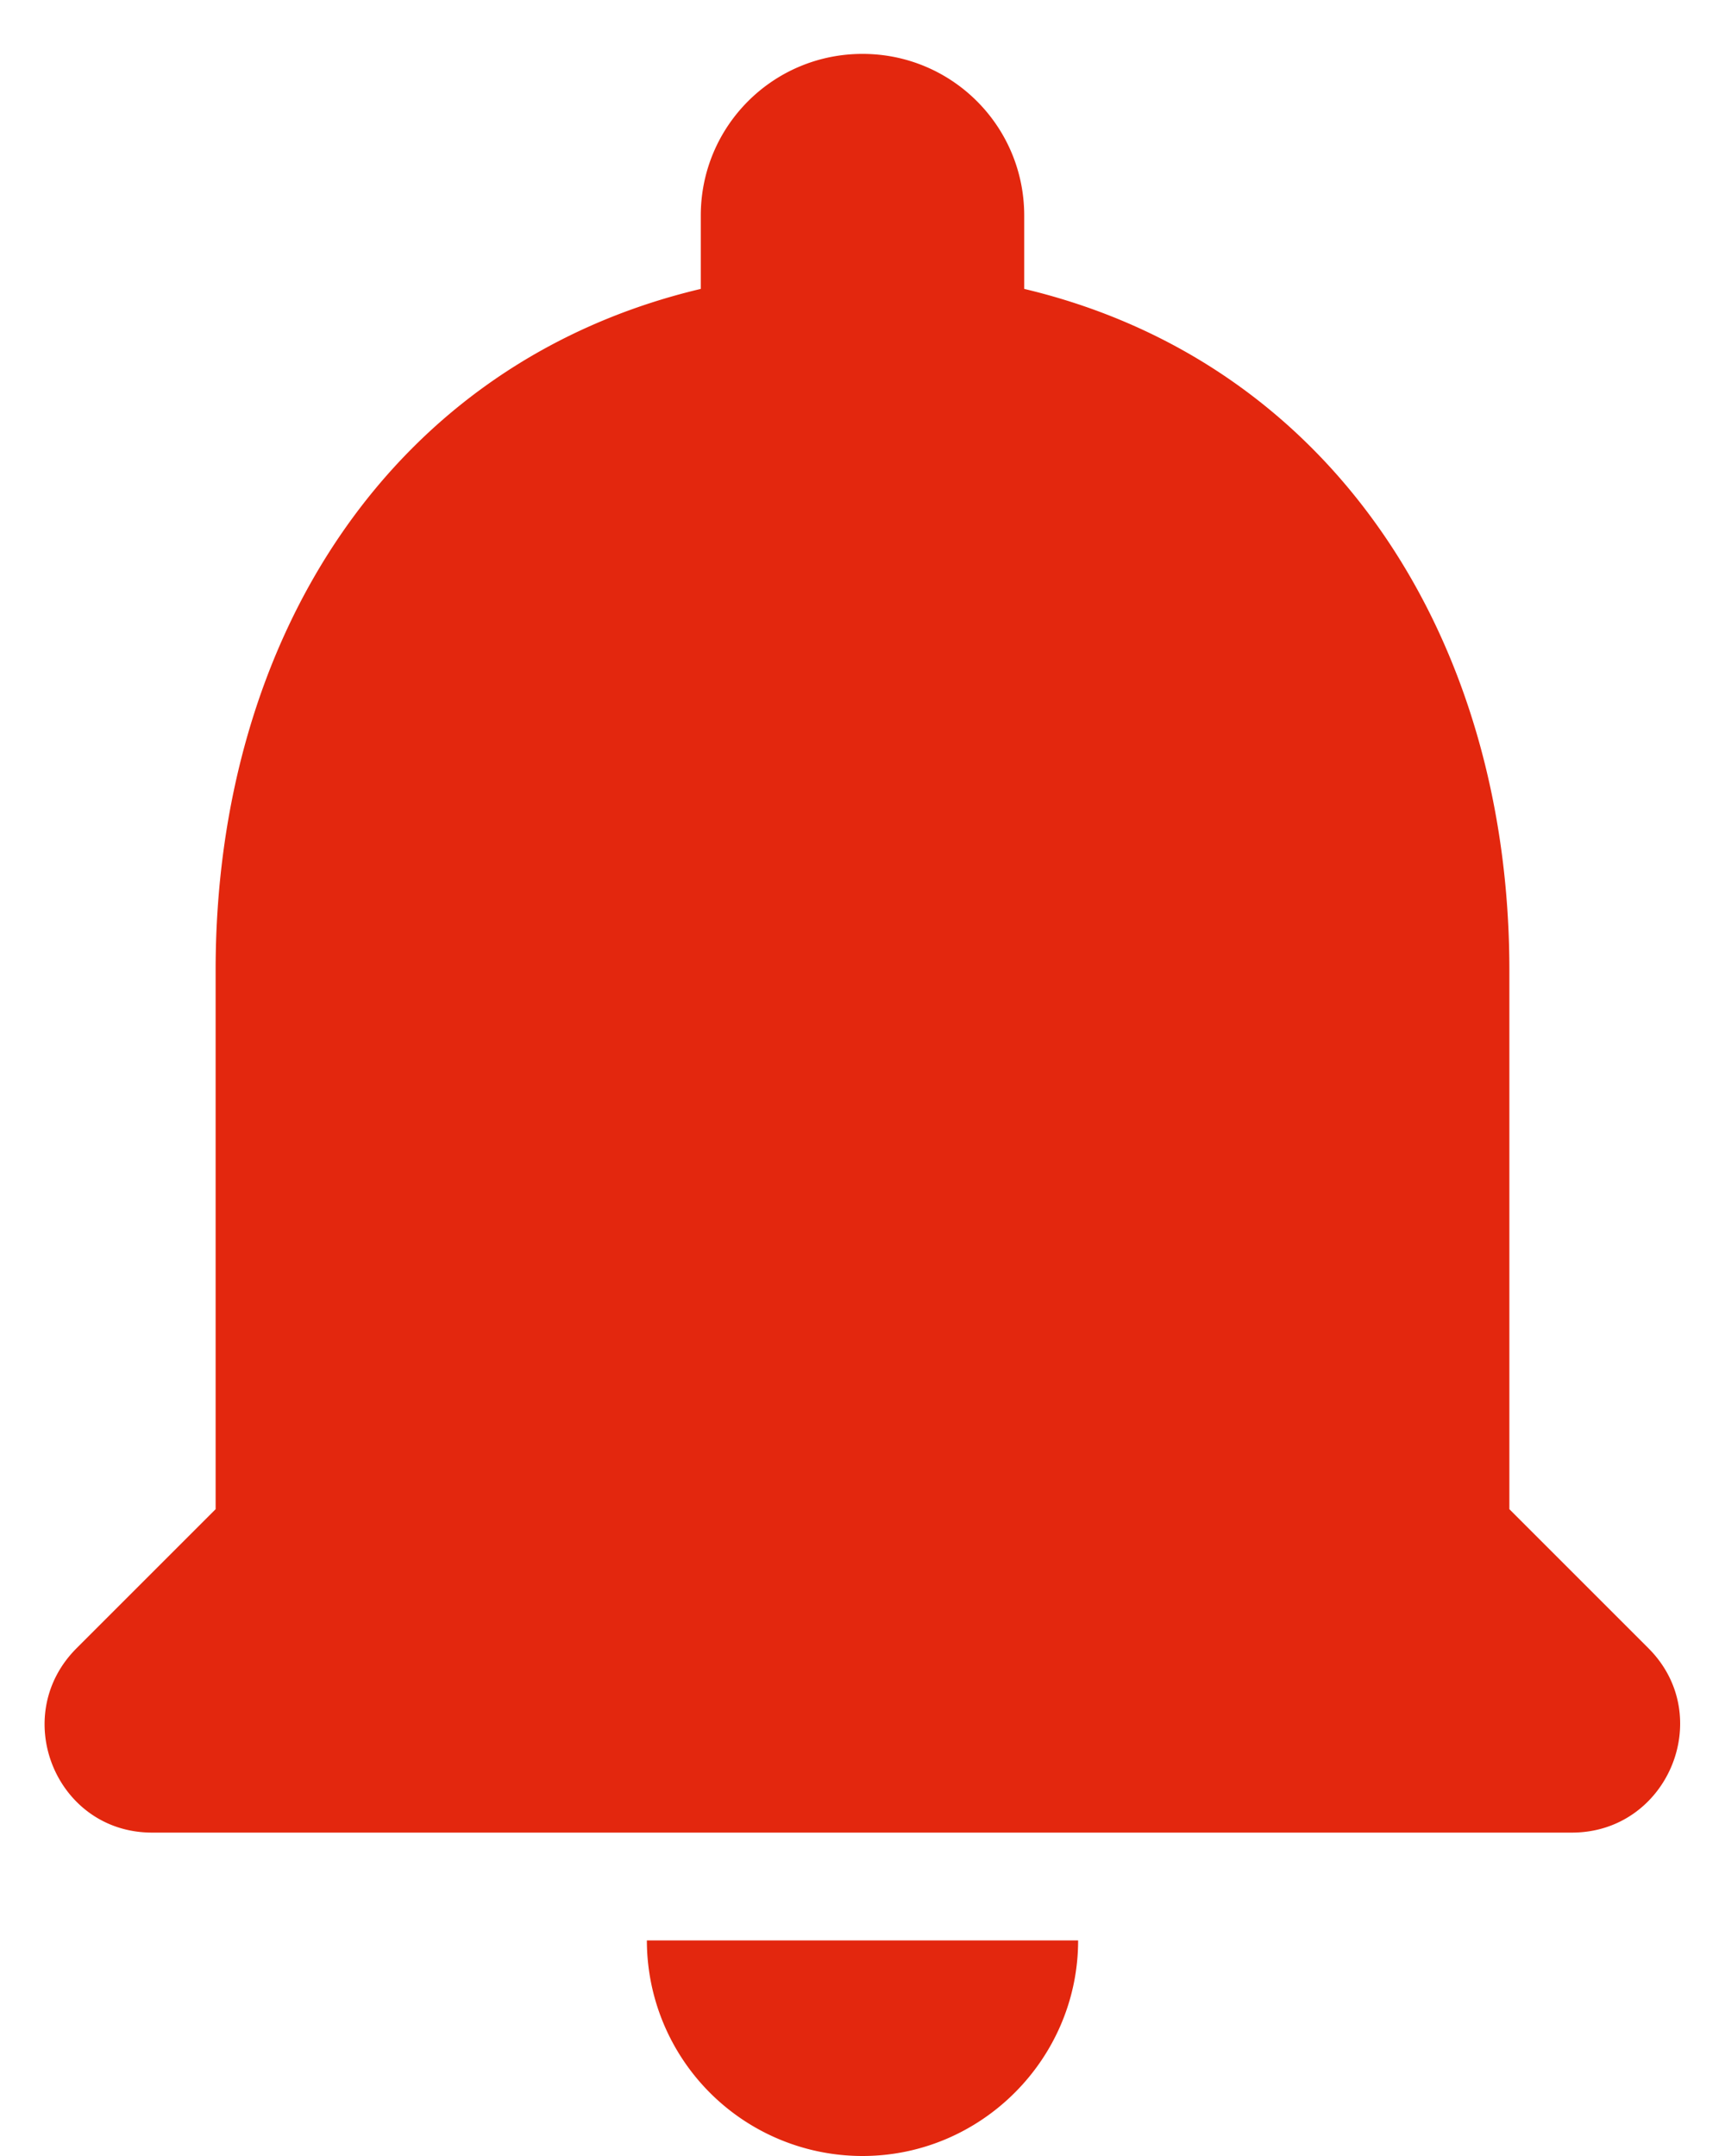 <svg width="16" height="20" fill="none" xmlns="http://www.w3.org/2000/svg"><path d="M8 20c1.1 0 2-.9 2-2H6a2 2 0 002 2zm6-6V9c0-3.07-1.64-5.64-4.5-6.32V2C9.5 1.17 8.83.5 8 .5S6.5 1.17 6.5 2v.68C3.63 3.36 2 5.92 2 9v5L.71 15.29c-.63.63-.19 1.71.7 1.71h13.17c.89 0 1.34-1.08.71-1.71L14 14z" fill="#E3270E"/></svg>